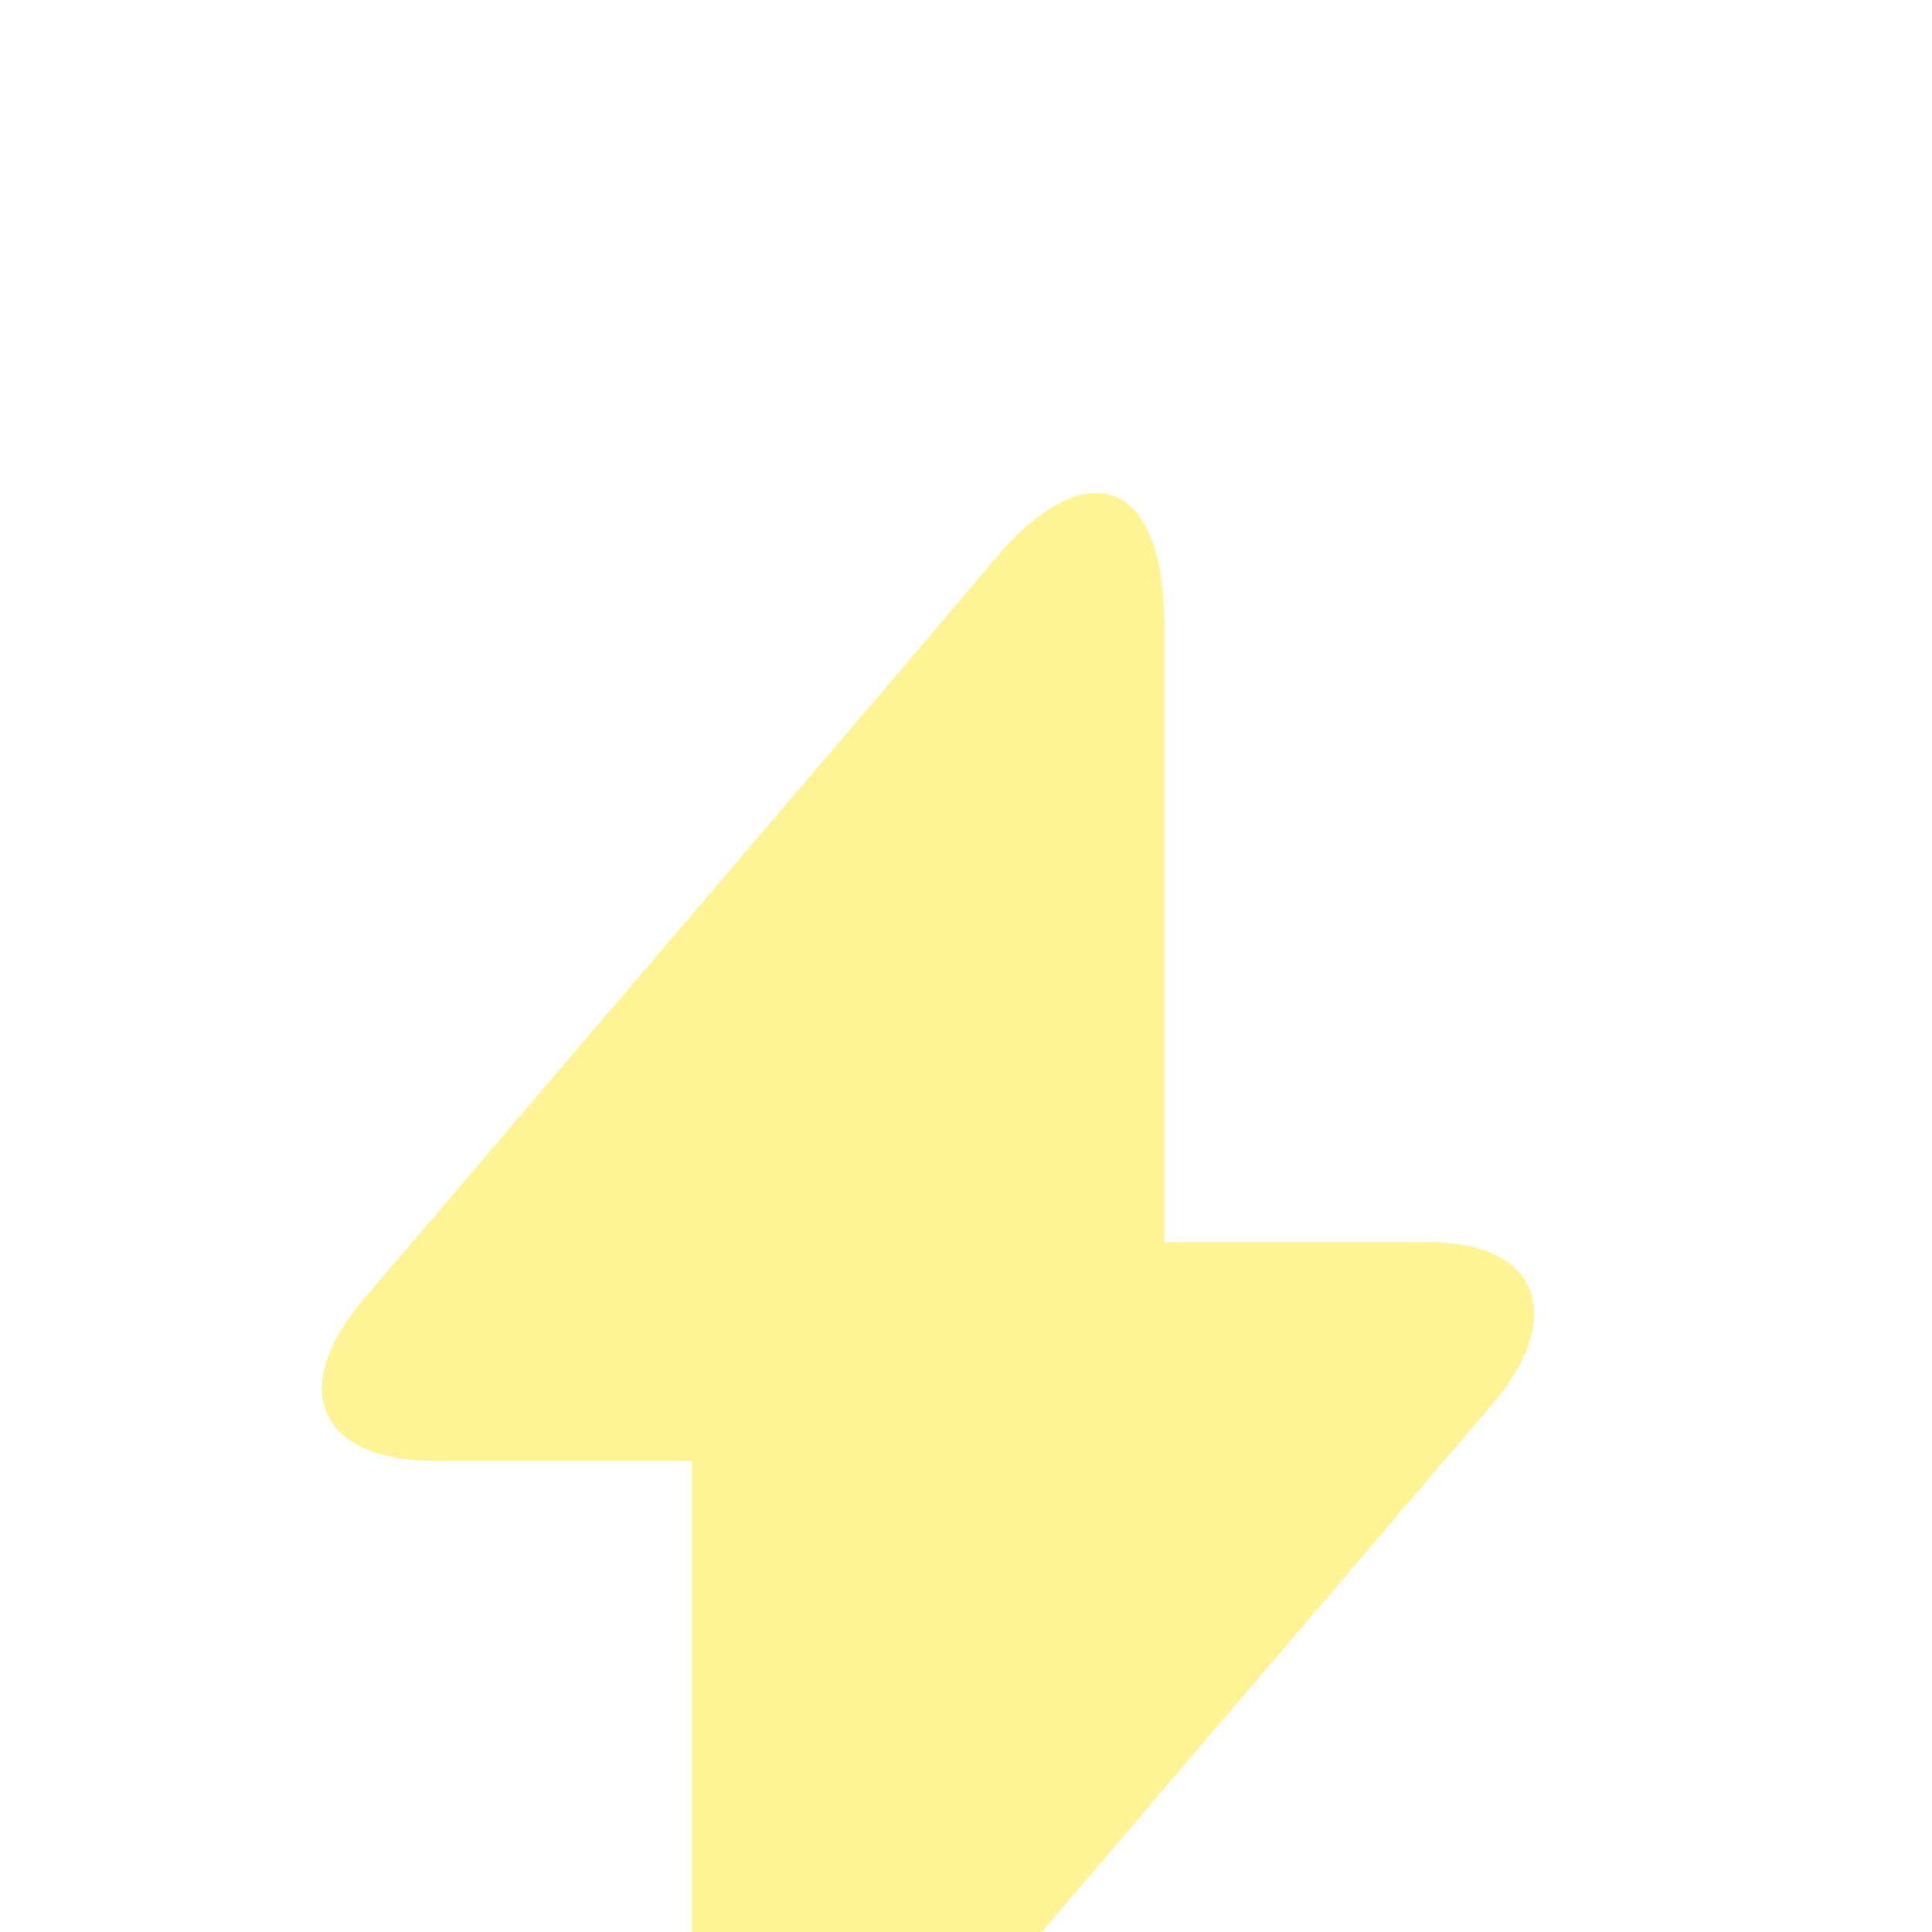 <svg width="18" height="18" viewBox="0 0 18 18" fill="none" xmlns="http://www.w3.org/2000/svg">
<g filter="url(#filter0_d_1_588)">
<path d="M13.895 9.501L8.647 15.648L8.019 16.392C7.17 17.394 6.447 17.136 6.447 15.777V10.019H4.059C2.959 10.019 2.676 9.34 3.399 8.499L8.647 2.352L9.276 1.608C10.124 0.606 10.847 0.864 10.847 2.223V7.981H13.235C14.335 7.949 14.618 8.66 13.895 9.501Z" fill="#FFF495"/>
</g>
<defs>
<filter id="filter0_d_1_588" x="-3.286" y="-1.694" width="23.866" height="28.571" filterUnits="userSpaceOnUse" color-interpolation-filters="sRGB">
<feFlood flood-opacity="0" result="BackgroundImageFix"/>
<feColorMatrix in="SourceAlpha" type="matrix" values="0 0 0 0 0 0 0 0 0 0 0 0 0 0 0 0 0 0 127 0" result="hardAlpha"/>
<feOffset dy="3.592"/>
<feGaussianBlur stdDeviation="3.143"/>
<feComposite in2="hardAlpha" operator="out"/>
<feColorMatrix type="matrix" values="0 0 0 0 1 0 0 0 0 0.957 0 0 0 0 0.584 0 0 0 0.4 0"/>
<feBlend mode="normal" in2="BackgroundImageFix" result="effect1_dropShadow_1_588"/>
<feBlend mode="normal" in="SourceGraphic" in2="effect1_dropShadow_1_588" result="shape"/>
</filter>
</defs>
</svg>
